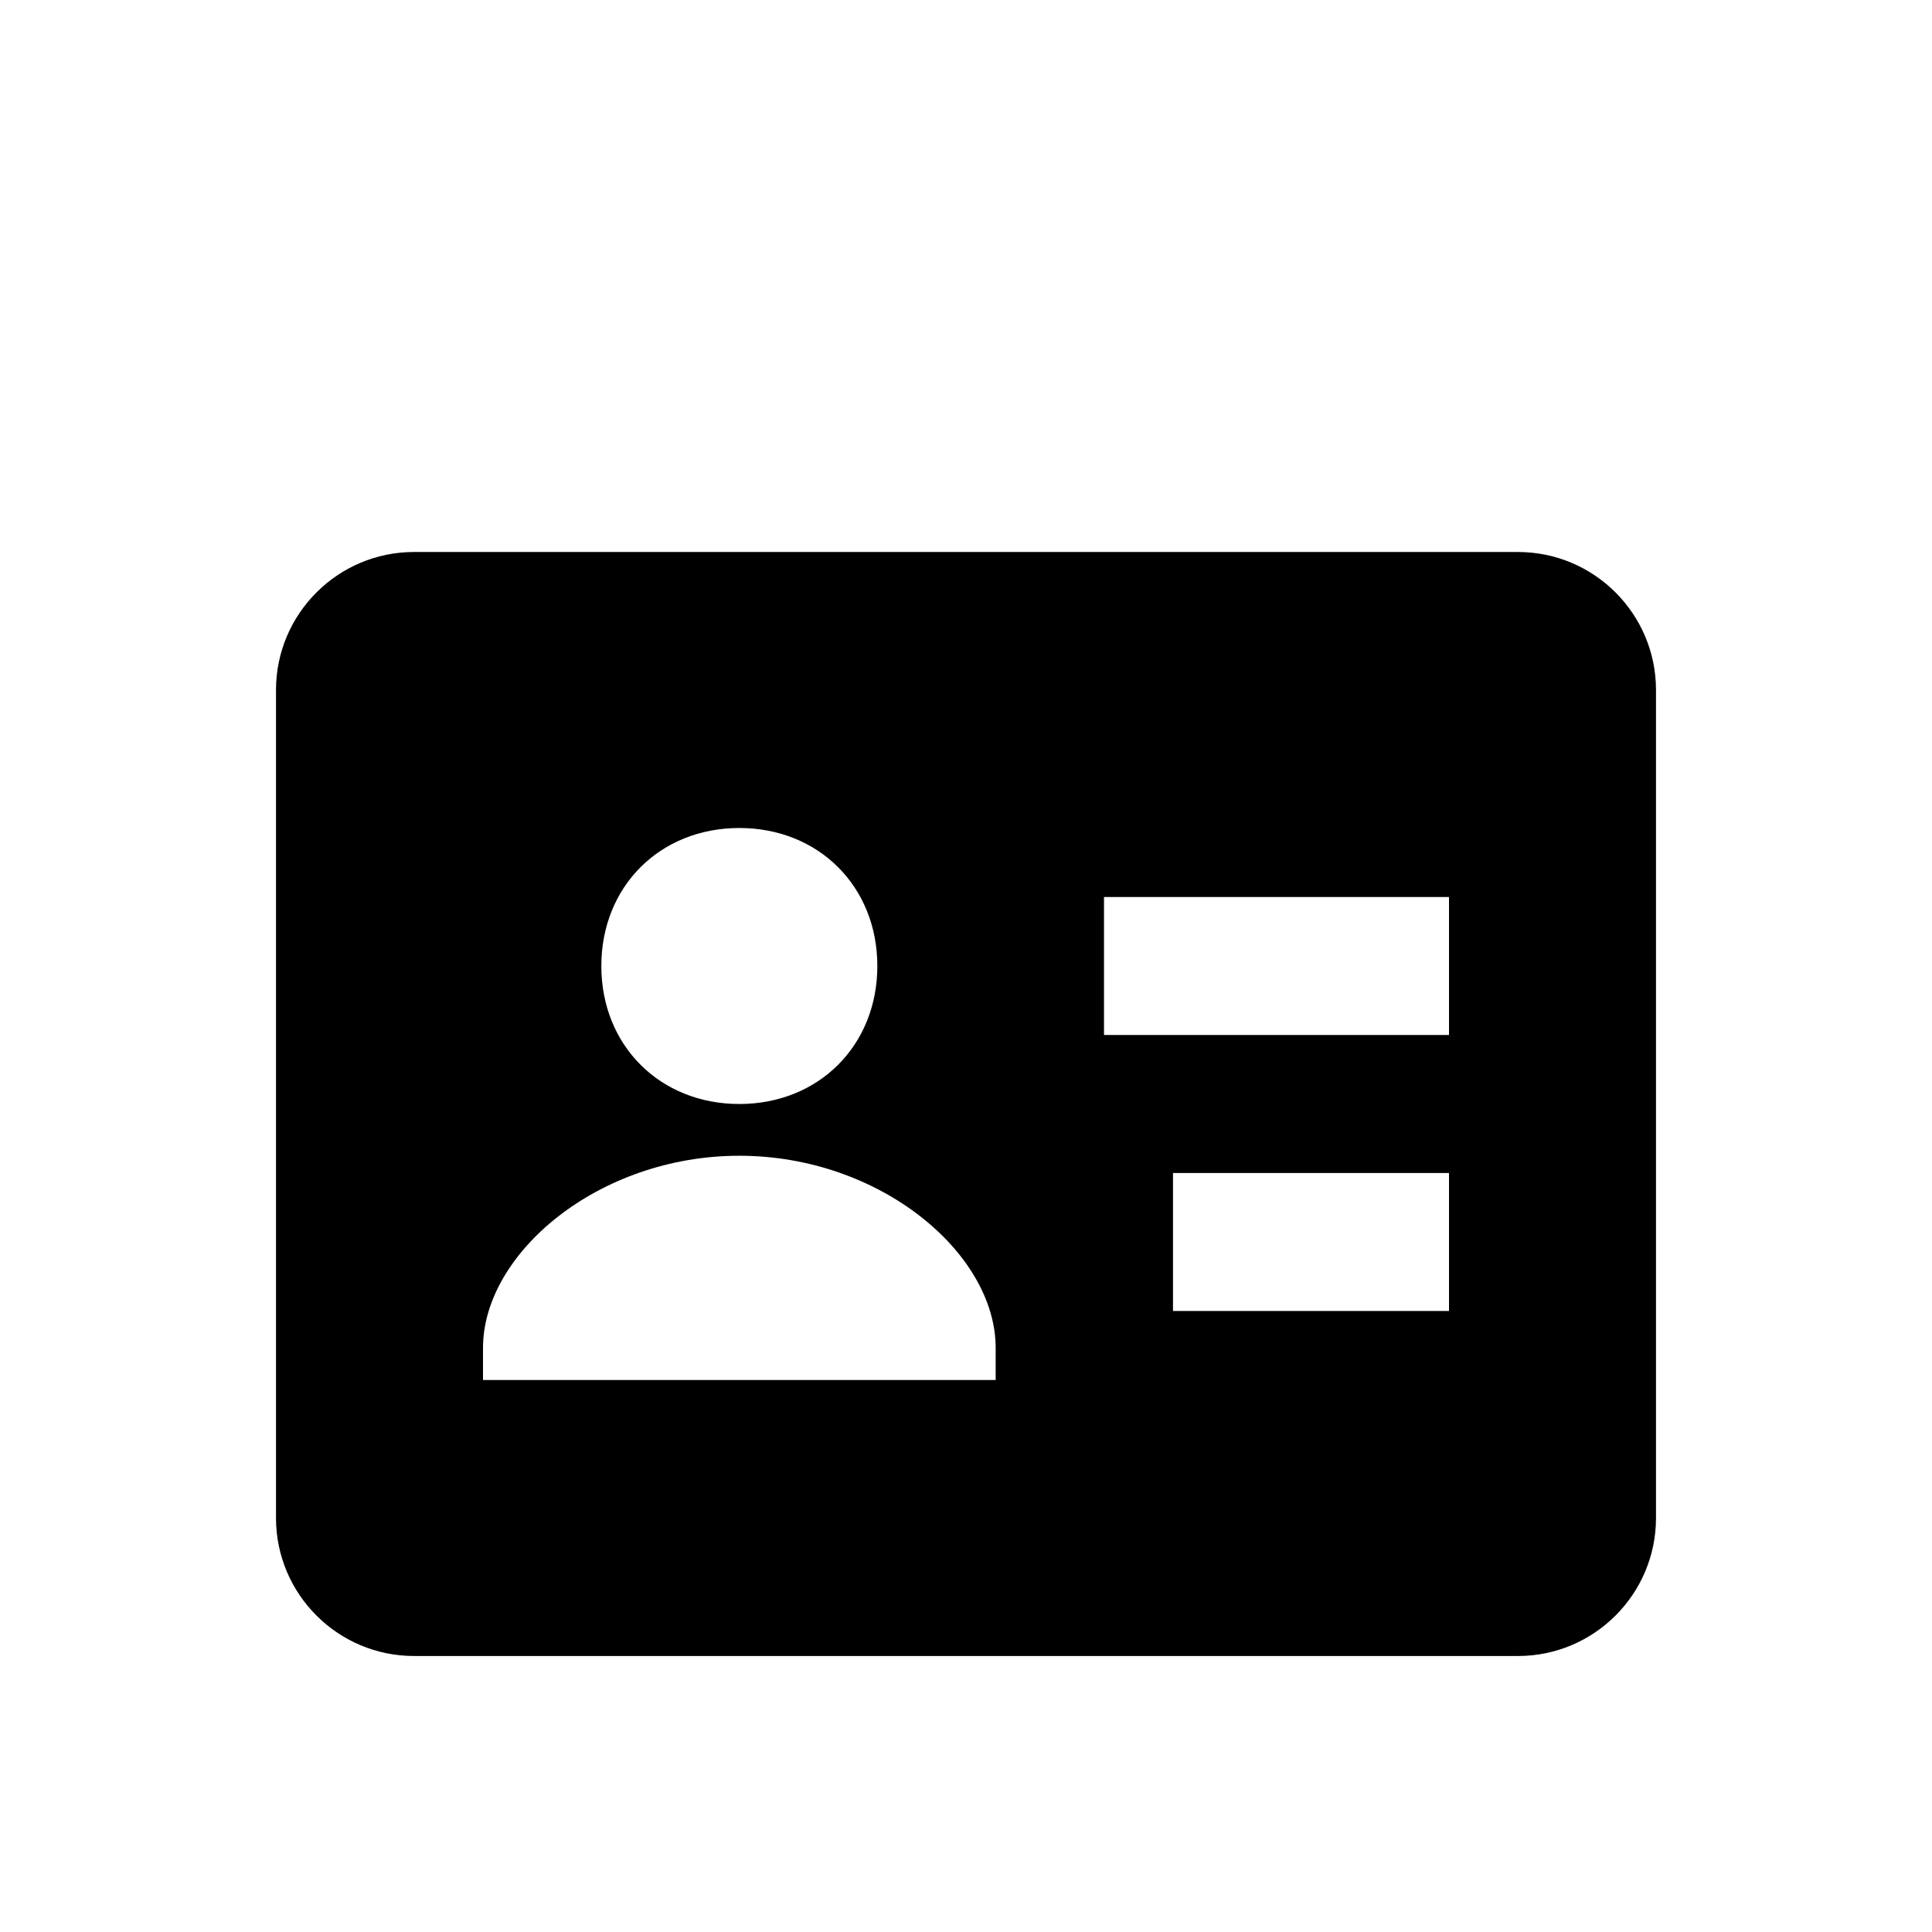 <svg width="28" height="28" viewBox="0 0 28 28" fill="none" xmlns="http://www.w3.org/2000/svg">
<g filter="url(#filter0_d_6035_17657)">
<path d="M22 4H6C4.897 4 4 4.897 4 6V18C4 19.103 4.897 20 6 20H22C23.103 20 24 19.103 24 18V6C24 4.897 23.103 4 22 4ZM10.715 8C11.866 8 12.715 8.849 12.715 10C12.715 11.151 11.866 12 10.715 12C9.564 12 8.715 11.151 8.715 10C8.715 8.849 9.563 8 10.715 8ZM14.43 16H7V15.535C7 14.162 8.676 12.75 10.715 12.75C12.754 12.75 14.43 14.162 14.43 15.535V16ZM21 15H17V13H21V15ZM21 11H16V9H21V11Z" fill="black"/>
</g>
<defs>
<filter id="filter0_d_6035_17657" x="-2" y="0" width="32" height="32" filterUnits="userSpaceOnUse" color-interpolation-filters="sRGB">
<feFlood flood-opacity="0" result="BackgroundImageFix"/>
<feColorMatrix in="SourceAlpha" type="matrix" values="0 0 0 0 0 0 0 0 0 0 0 0 0 0 0 0 0 0 127 0" result="hardAlpha"/>
<feOffset dy="4"/>
<feGaussianBlur stdDeviation="2"/>
<feComposite in2="hardAlpha" operator="out"/>
<feColorMatrix type="matrix" values="0 0 0 0 0 0 0 0 0 0 0 0 0 0 0 0 0 0 0.25 0"/>
<feBlend mode="normal" in2="BackgroundImageFix" result="effect1_dropShadow_6035_17657"/>
<feBlend mode="normal" in="SourceGraphic" in2="effect1_dropShadow_6035_17657" result="shape"/>
</filter>
</defs>
</svg>
